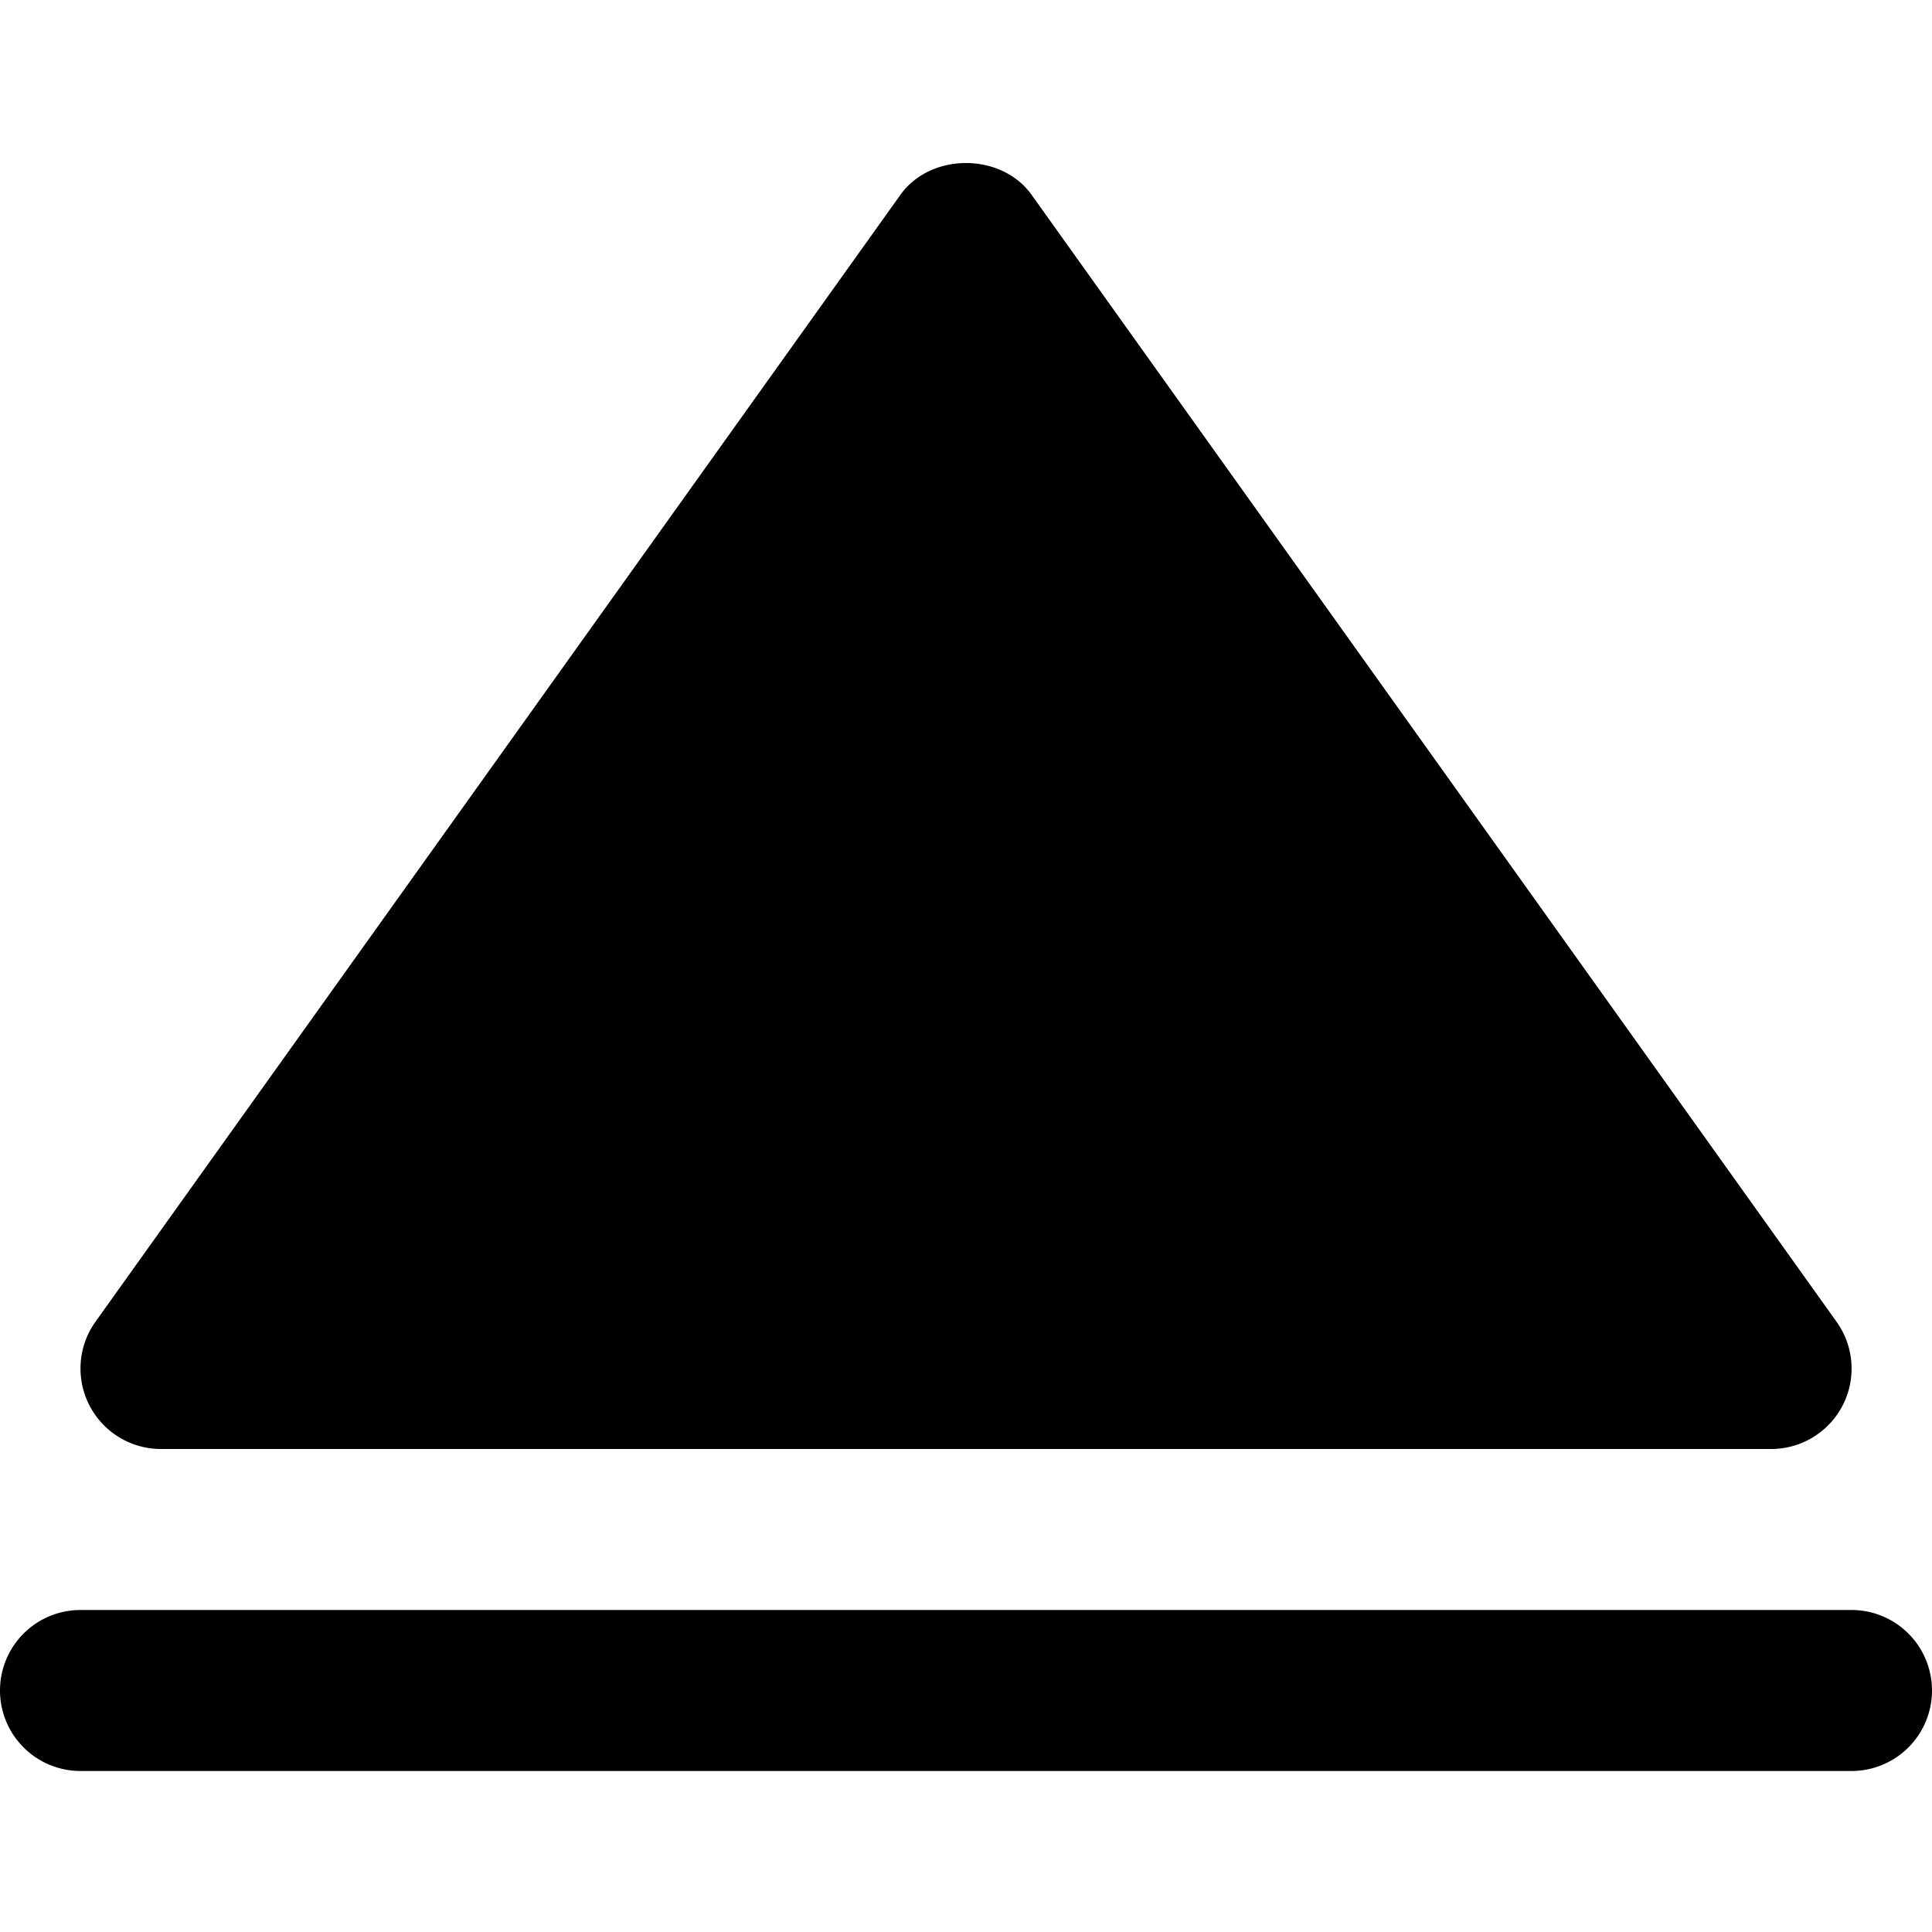 <svg id="nc_icon" xmlns="http://www.w3.org/2000/svg" xml:space="preserve" viewBox="0 0 24 24"><g fill="currentColor" class="nc-icon-wrapper"><path d="M2 18h20a.999.999 0 0 0 .814-1.581l-10-14c-.376-.525-1.252-.525-1.628 0l-10 14A1 1 0 0 0 2 18z"/><path d="M23 20H1a1 1 0 1 0 0 2h22a1 1 0 1 0 0-2z" data-color="color-2"/></g></svg>
